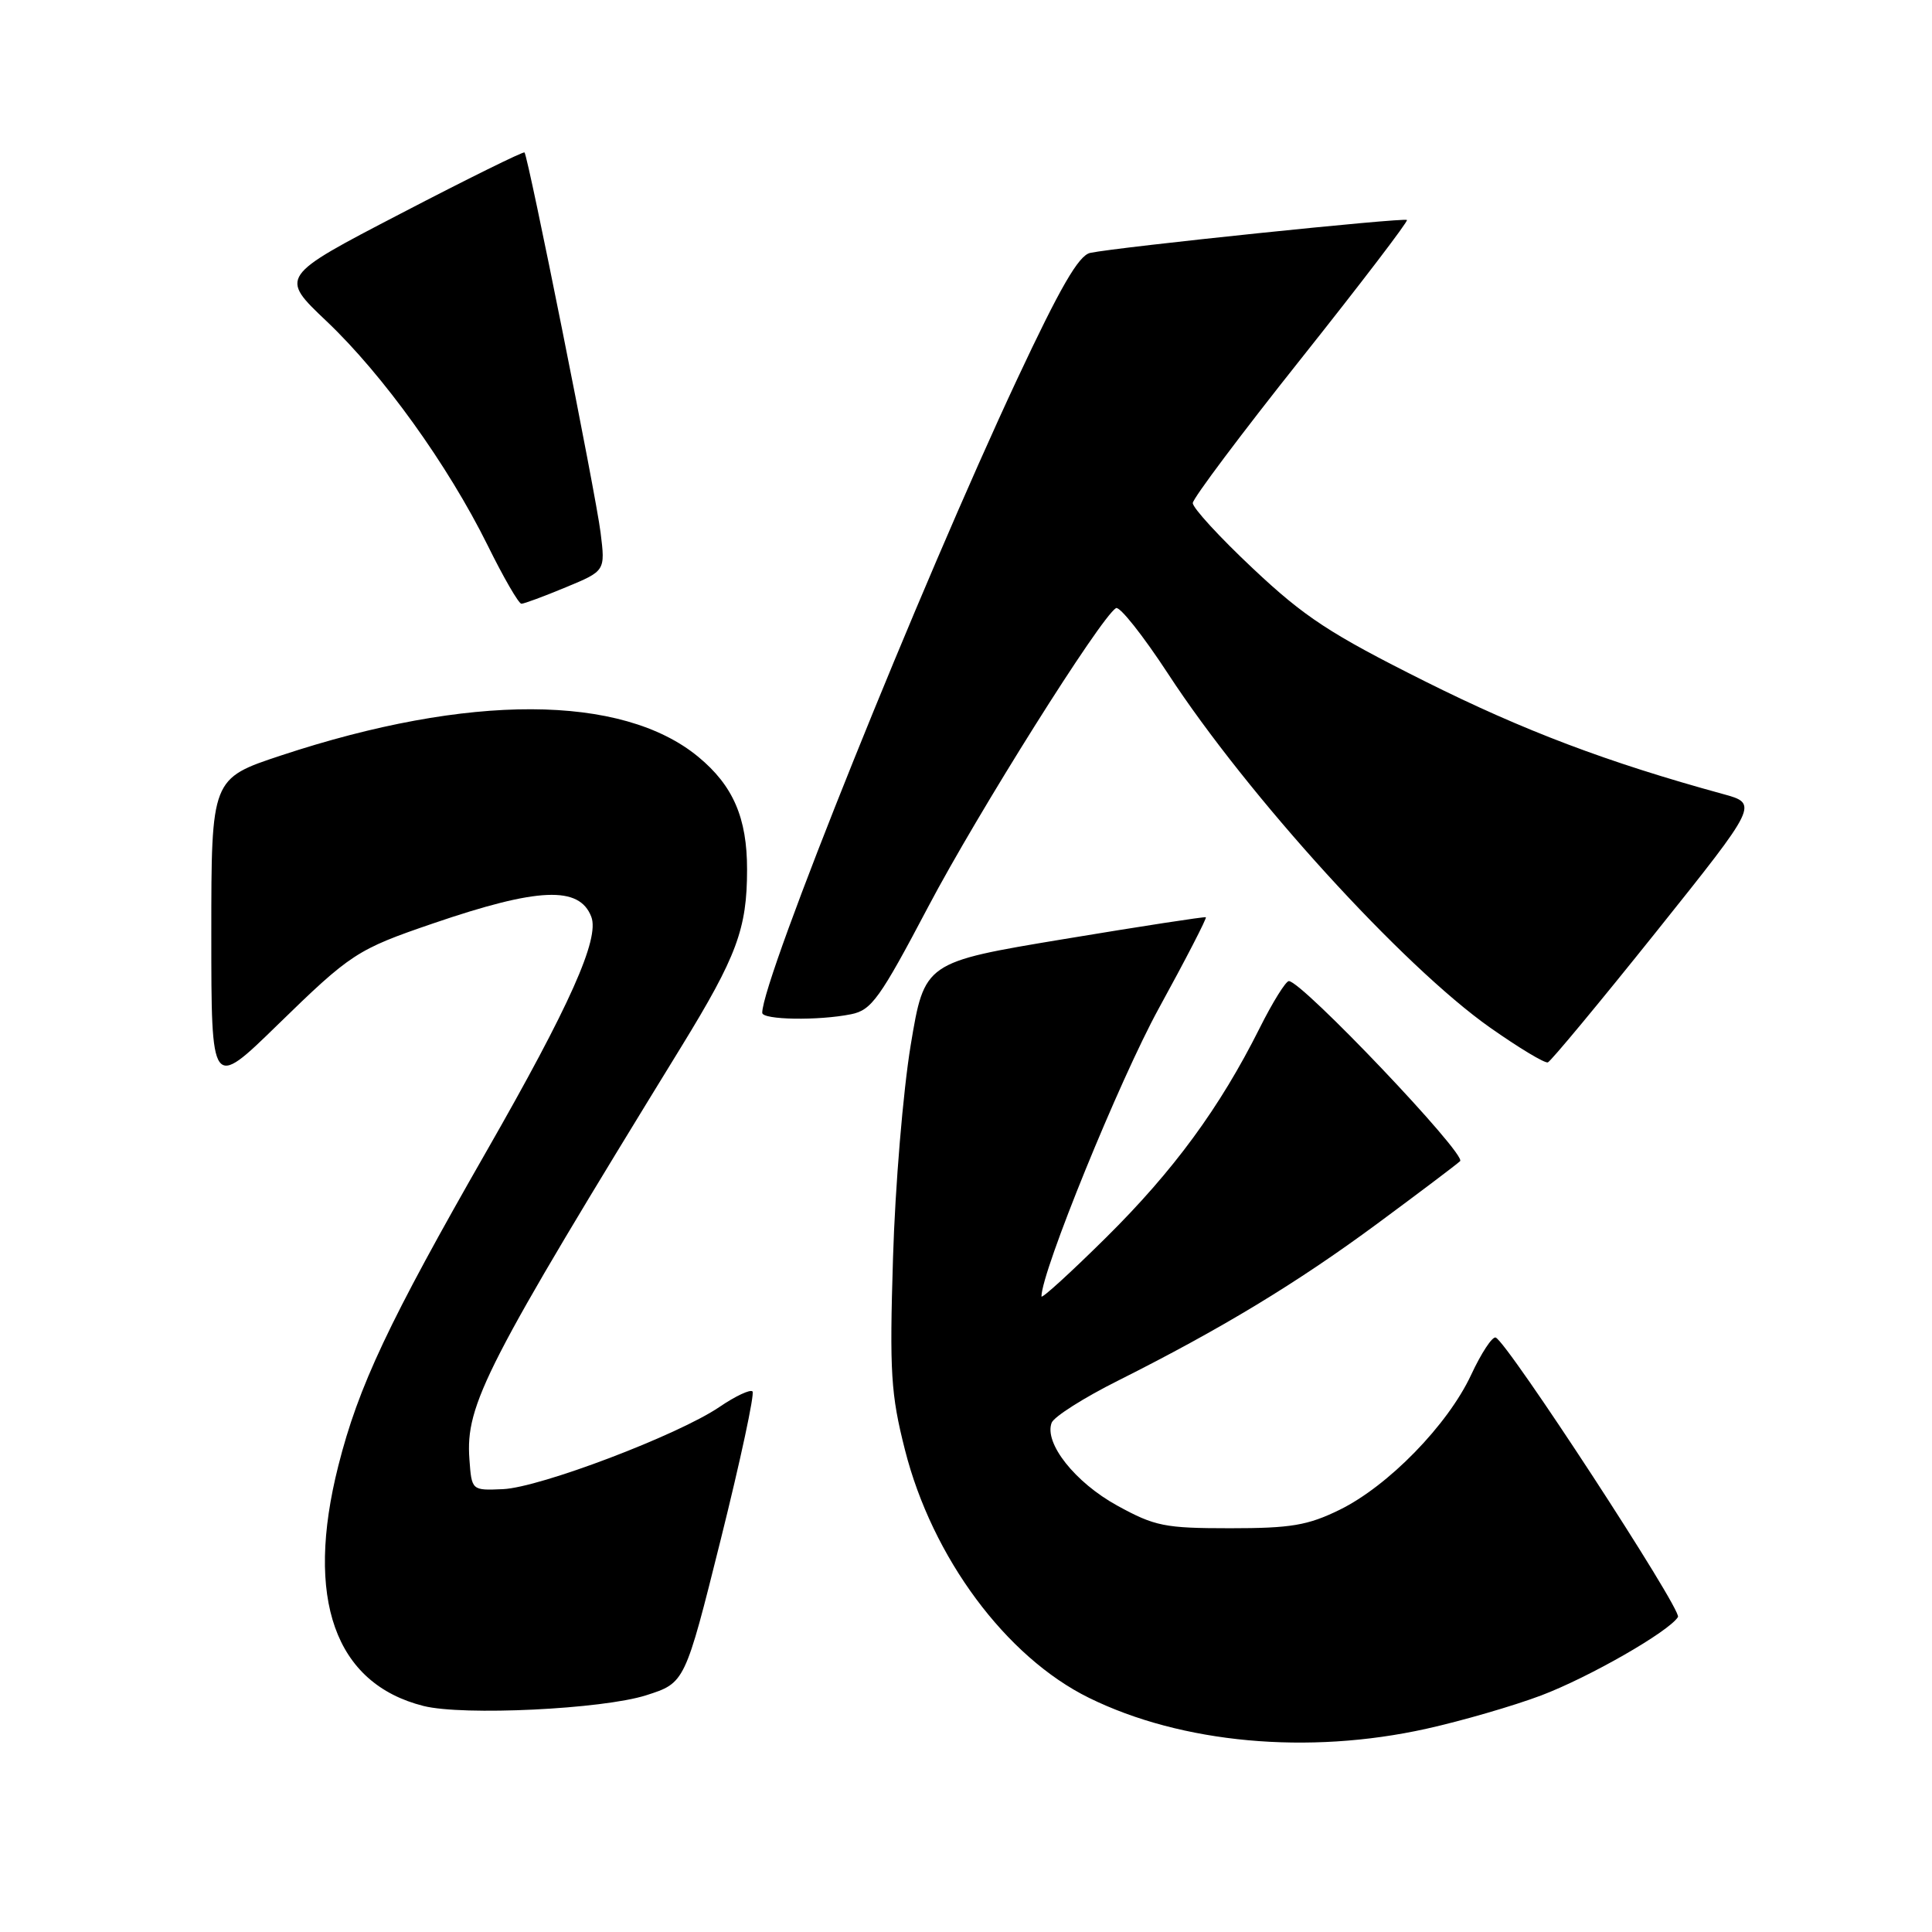 <?xml version="1.0" encoding="UTF-8" standalone="no"?>
<!DOCTYPE svg PUBLIC "-//W3C//DTD SVG 1.1//EN" "http://www.w3.org/Graphics/SVG/1.1/DTD/svg11.dtd" >
<svg xmlns="http://www.w3.org/2000/svg" xmlns:xlink="http://www.w3.org/1999/xlink" version="1.1" viewBox="0 0 256 256">
 <g >
 <path fill="currentColor"
d=" M 189.00 229.07 C 193.68 228.03 200.51 226.05 204.20 224.66 C 210.57 222.25 221.15 216.19 222.34 214.26 C 222.91 213.34 199.68 177.73 198.18 177.23 C 197.73 177.08 196.27 179.30 194.93 182.18 C 191.84 188.81 183.95 196.90 177.50 200.06 C 173.27 202.13 171.04 202.50 163.00 202.50 C 154.32 202.50 153.03 202.24 148.04 199.50 C 142.45 196.43 138.32 191.21 139.35 188.52 C 139.66 187.72 143.64 185.19 148.21 182.91 C 161.83 176.07 171.83 170.02 182.46 162.17 C 187.98 158.09 192.94 154.35 193.47 153.86 C 194.39 153.01 172.51 130.00 170.78 130.00 C 170.37 130.00 168.62 132.81 166.90 136.25 C 161.62 146.79 155.51 155.12 146.56 163.98 C 141.85 168.64 138.00 172.15 138.00 171.78 C 138.00 168.50 148.35 143.10 153.54 133.63 C 157.13 127.09 159.94 121.64 159.78 121.54 C 159.63 121.44 151.18 122.74 141.00 124.43 C 122.50 127.50 122.50 127.50 120.67 138.50 C 119.67 144.55 118.61 157.22 118.33 166.65 C 117.86 181.86 118.04 184.74 119.91 192.11 C 123.52 206.37 133.30 219.56 144.29 224.97 C 156.56 231.01 173.33 232.55 189.00 229.07 Z  M 85.63 224.63 C 90.76 222.99 90.76 222.99 95.51 203.96 C 98.12 193.49 100.01 184.68 99.71 184.37 C 99.40 184.07 97.43 185.00 95.33 186.43 C 89.86 190.15 71.54 197.11 66.64 197.32 C 62.50 197.50 62.50 197.50 62.20 193.36 C 61.67 186.11 64.32 180.96 90.30 138.66 C 97.63 126.71 98.99 123.07 98.99 115.22 C 99.00 108.38 97.14 104.09 92.52 100.28 C 82.41 91.94 62.10 91.88 37.25 100.10 C 28.00 103.16 28.00 103.16 28.00 123.76 C 28.00 144.36 28.00 144.36 36.75 135.83 C 46.50 126.33 47.29 125.81 57.38 122.36 C 71.32 117.59 76.77 117.36 78.35 121.48 C 79.47 124.38 75.49 133.28 64.52 152.45 C 51.49 175.21 47.49 183.69 44.83 194.22 C 40.37 211.84 44.36 223.09 56.12 226.05 C 61.37 227.37 79.84 226.48 85.63 224.63 Z  M 219.43 123.50 C 233.02 106.50 233.02 106.50 228.26 105.20 C 213.01 101.02 201.89 96.82 188.80 90.27 C 176.25 83.99 172.86 81.77 166.03 75.34 C 161.61 71.19 158.02 67.28 158.05 66.65 C 158.08 66.02 164.54 57.40 172.42 47.50 C 180.29 37.60 186.60 29.34 186.43 29.15 C 186.13 28.79 148.15 32.73 144.46 33.51 C 142.93 33.83 140.49 38.06 134.79 50.22 C 121.97 77.60 101.00 129.71 101.00 134.20 C 101.00 135.14 108.42 135.27 112.78 134.39 C 115.48 133.85 116.58 132.32 123.00 120.14 C 129.57 107.67 145.80 81.86 147.87 80.58 C 148.35 80.28 151.45 84.20 154.77 89.27 C 165.31 105.42 185.88 128.02 197.44 136.16 C 201.25 138.84 204.70 140.92 205.10 140.77 C 205.50 140.62 211.95 132.85 219.43 123.50 Z  M 74.97 77.82 C 80.21 75.65 80.21 75.65 79.58 70.57 C 78.96 65.52 70.00 20.77 69.50 20.20 C 69.36 20.04 61.99 23.67 53.14 28.28 C 37.03 36.65 37.03 36.65 43.28 42.57 C 50.76 49.67 59.36 61.64 64.61 72.25 C 66.71 76.51 68.73 80.00 69.09 80.00 C 69.44 80.00 72.09 79.02 74.97 77.82 Z "/>
</g>
</svg>